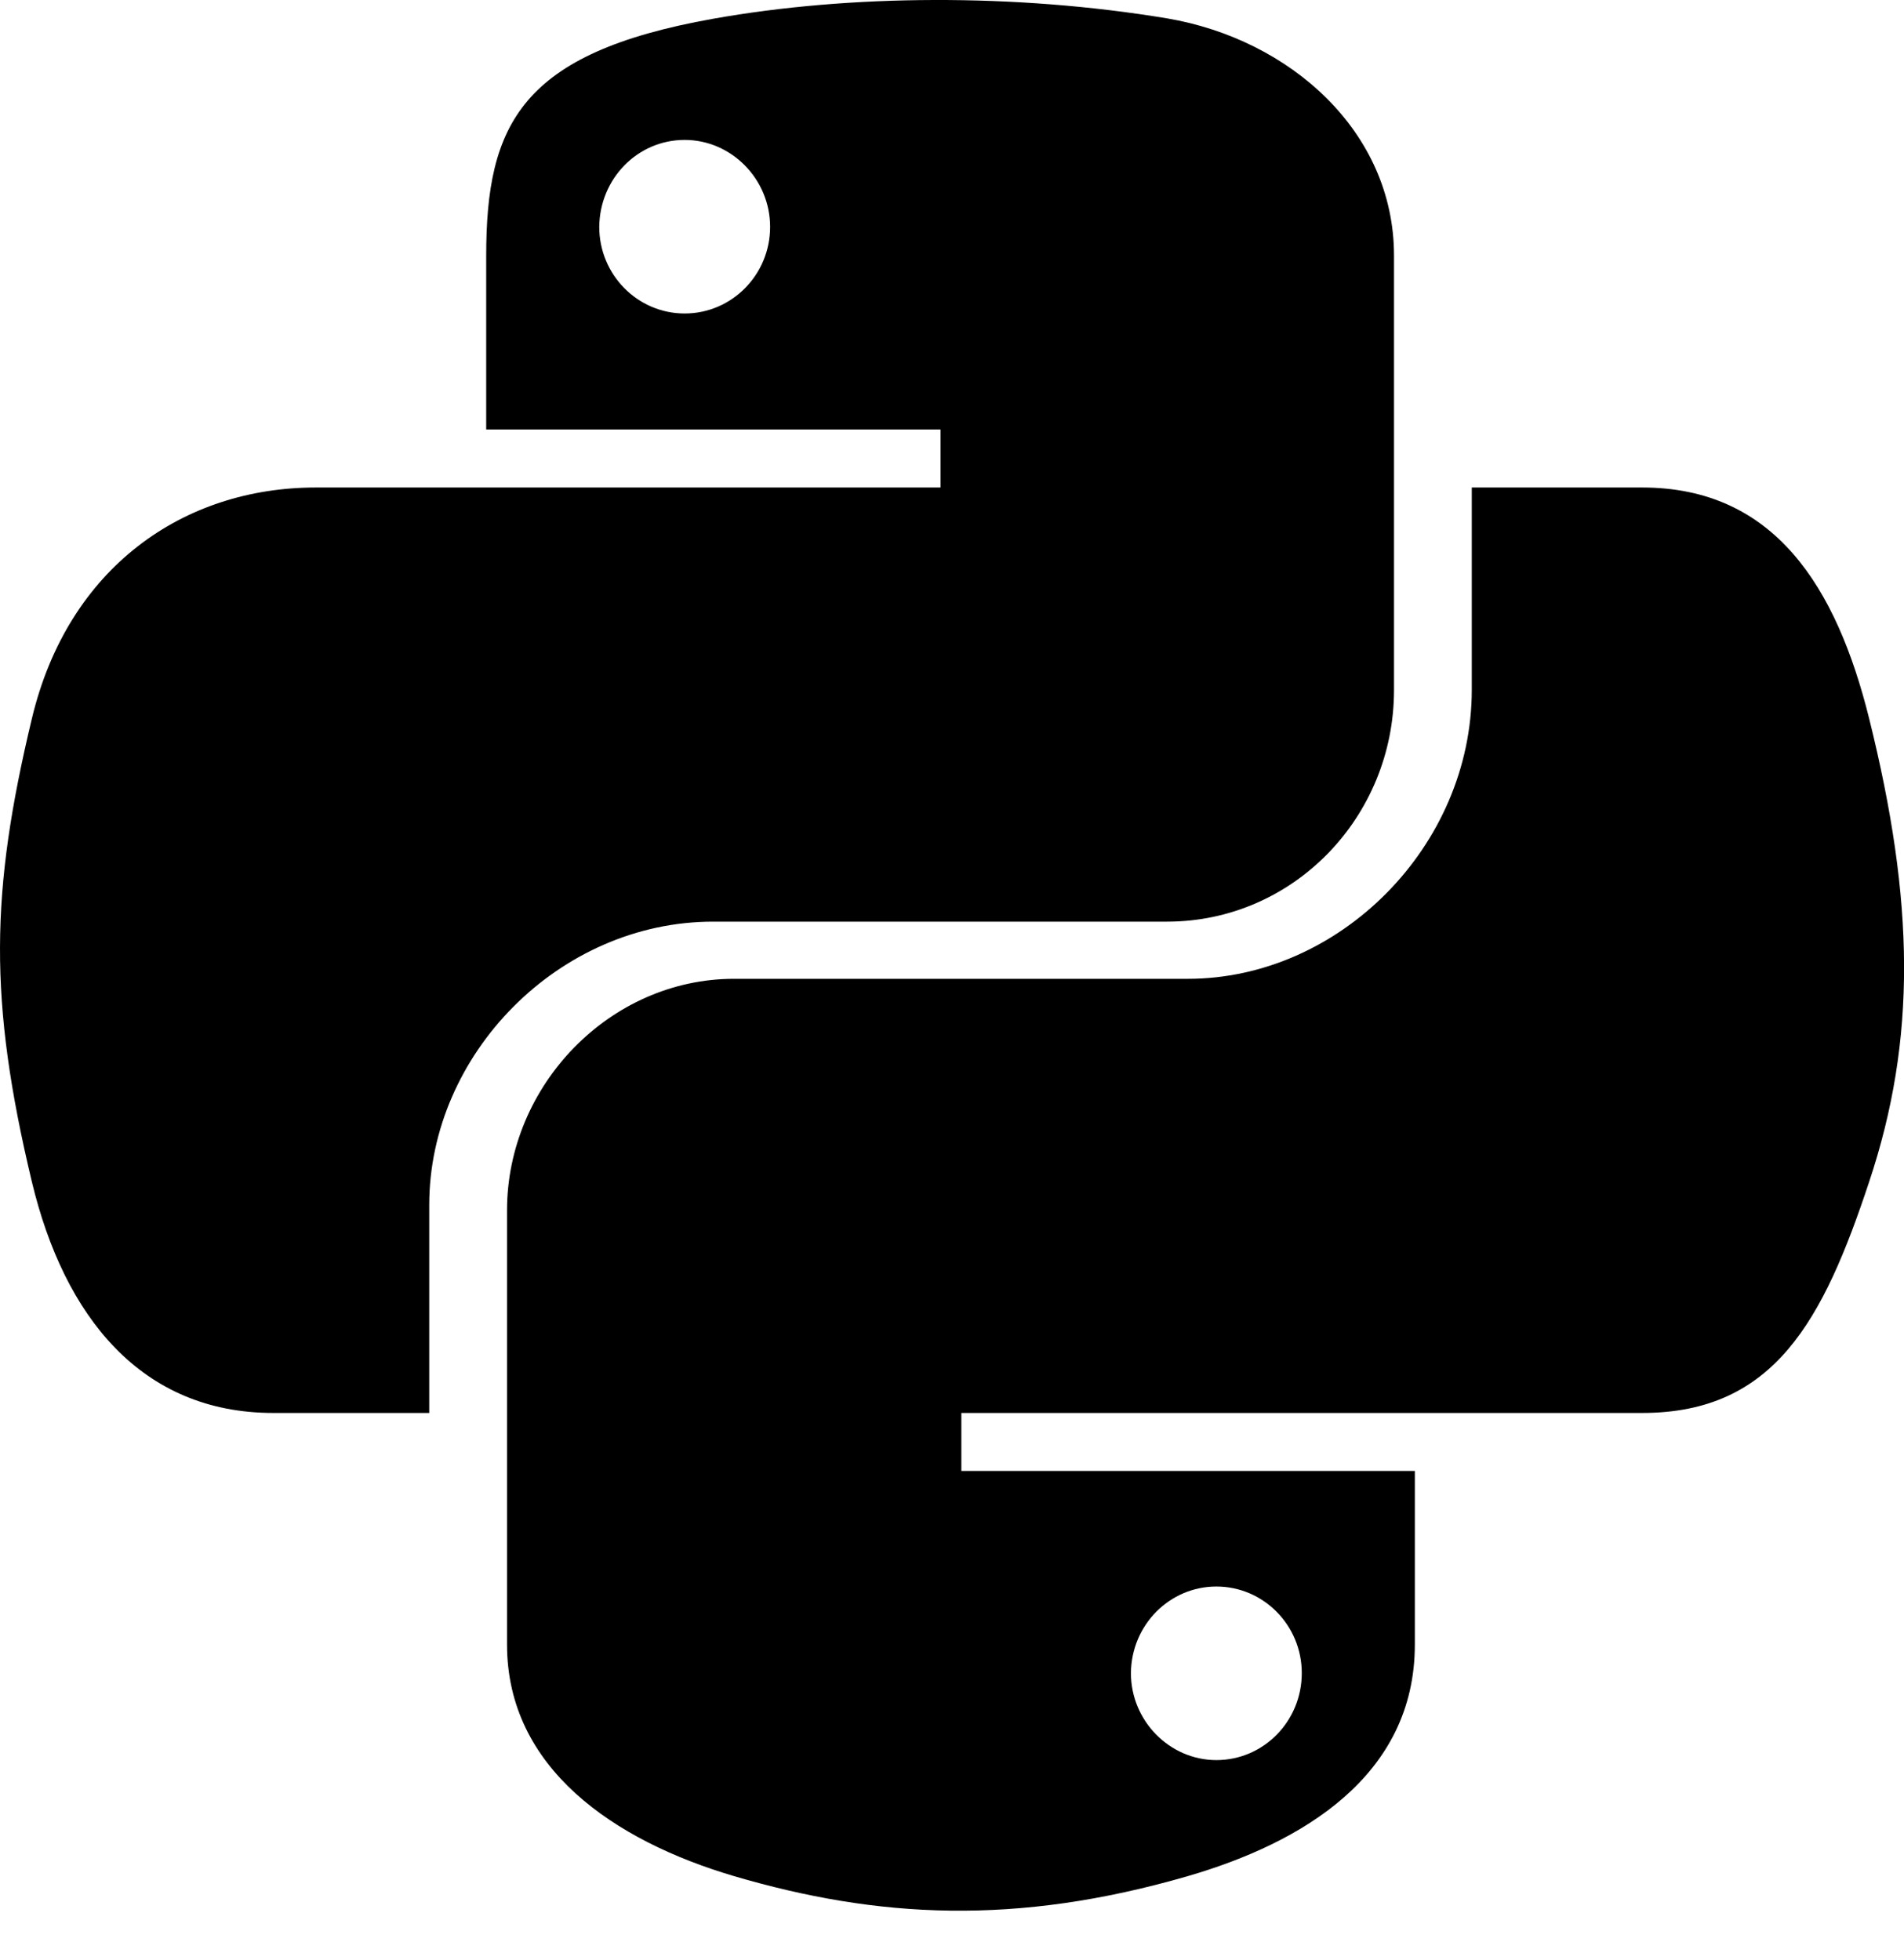 <svg width="34" height="35" viewBox="0 0 34 35" xmlns="http://www.w3.org/2000/svg">
    <path d="M33.378 12.835C32.793 10.481 31.685 8.707 29.325 8.707H26.282V12.317C26.282 15.12 23.914 17.482 21.212 17.482H13.107C10.891 17.482 9.054 19.386 9.054 21.618V29.372C9.054 31.581 10.967 32.876 13.107 33.508C15.672 34.262 18.139 34.399 21.212 33.508C23.254 32.914 25.265 31.718 25.265 29.372V26.272H17.167V25.236H29.325C31.685 25.236 32.558 23.583 33.378 21.107C34.228 18.556 34.19 16.103 33.378 12.835ZM21.721 28.336C22.563 28.336 23.246 29.029 23.246 29.882C23.246 30.743 22.563 31.436 21.721 31.436C20.886 31.436 20.195 30.735 20.195 29.882C20.203 29.022 20.886 28.336 21.721 28.336ZM12.735 16.461H20.84C23.094 16.461 24.893 14.595 24.893 12.325V4.563C24.893 2.354 23.041 0.701 20.84 0.328C18.123 -0.122 15.171 -0.099 12.735 0.335C9.305 0.945 8.682 2.217 8.682 4.57V7.671H16.795V8.707H5.639C3.279 8.707 1.214 10.131 0.569 12.835C-0.174 15.935 -0.205 17.87 0.569 21.107C1.146 23.514 2.52 25.236 4.88 25.236H7.665V21.519C7.665 18.83 9.98 16.461 12.735 16.461ZM12.226 5.599C11.384 5.599 10.701 4.906 10.701 4.052C10.709 3.192 11.384 2.499 12.226 2.499C13.061 2.499 13.752 3.199 13.752 4.052C13.752 4.906 13.069 5.599 12.226 5.599Z" fill="black"/>
</svg>